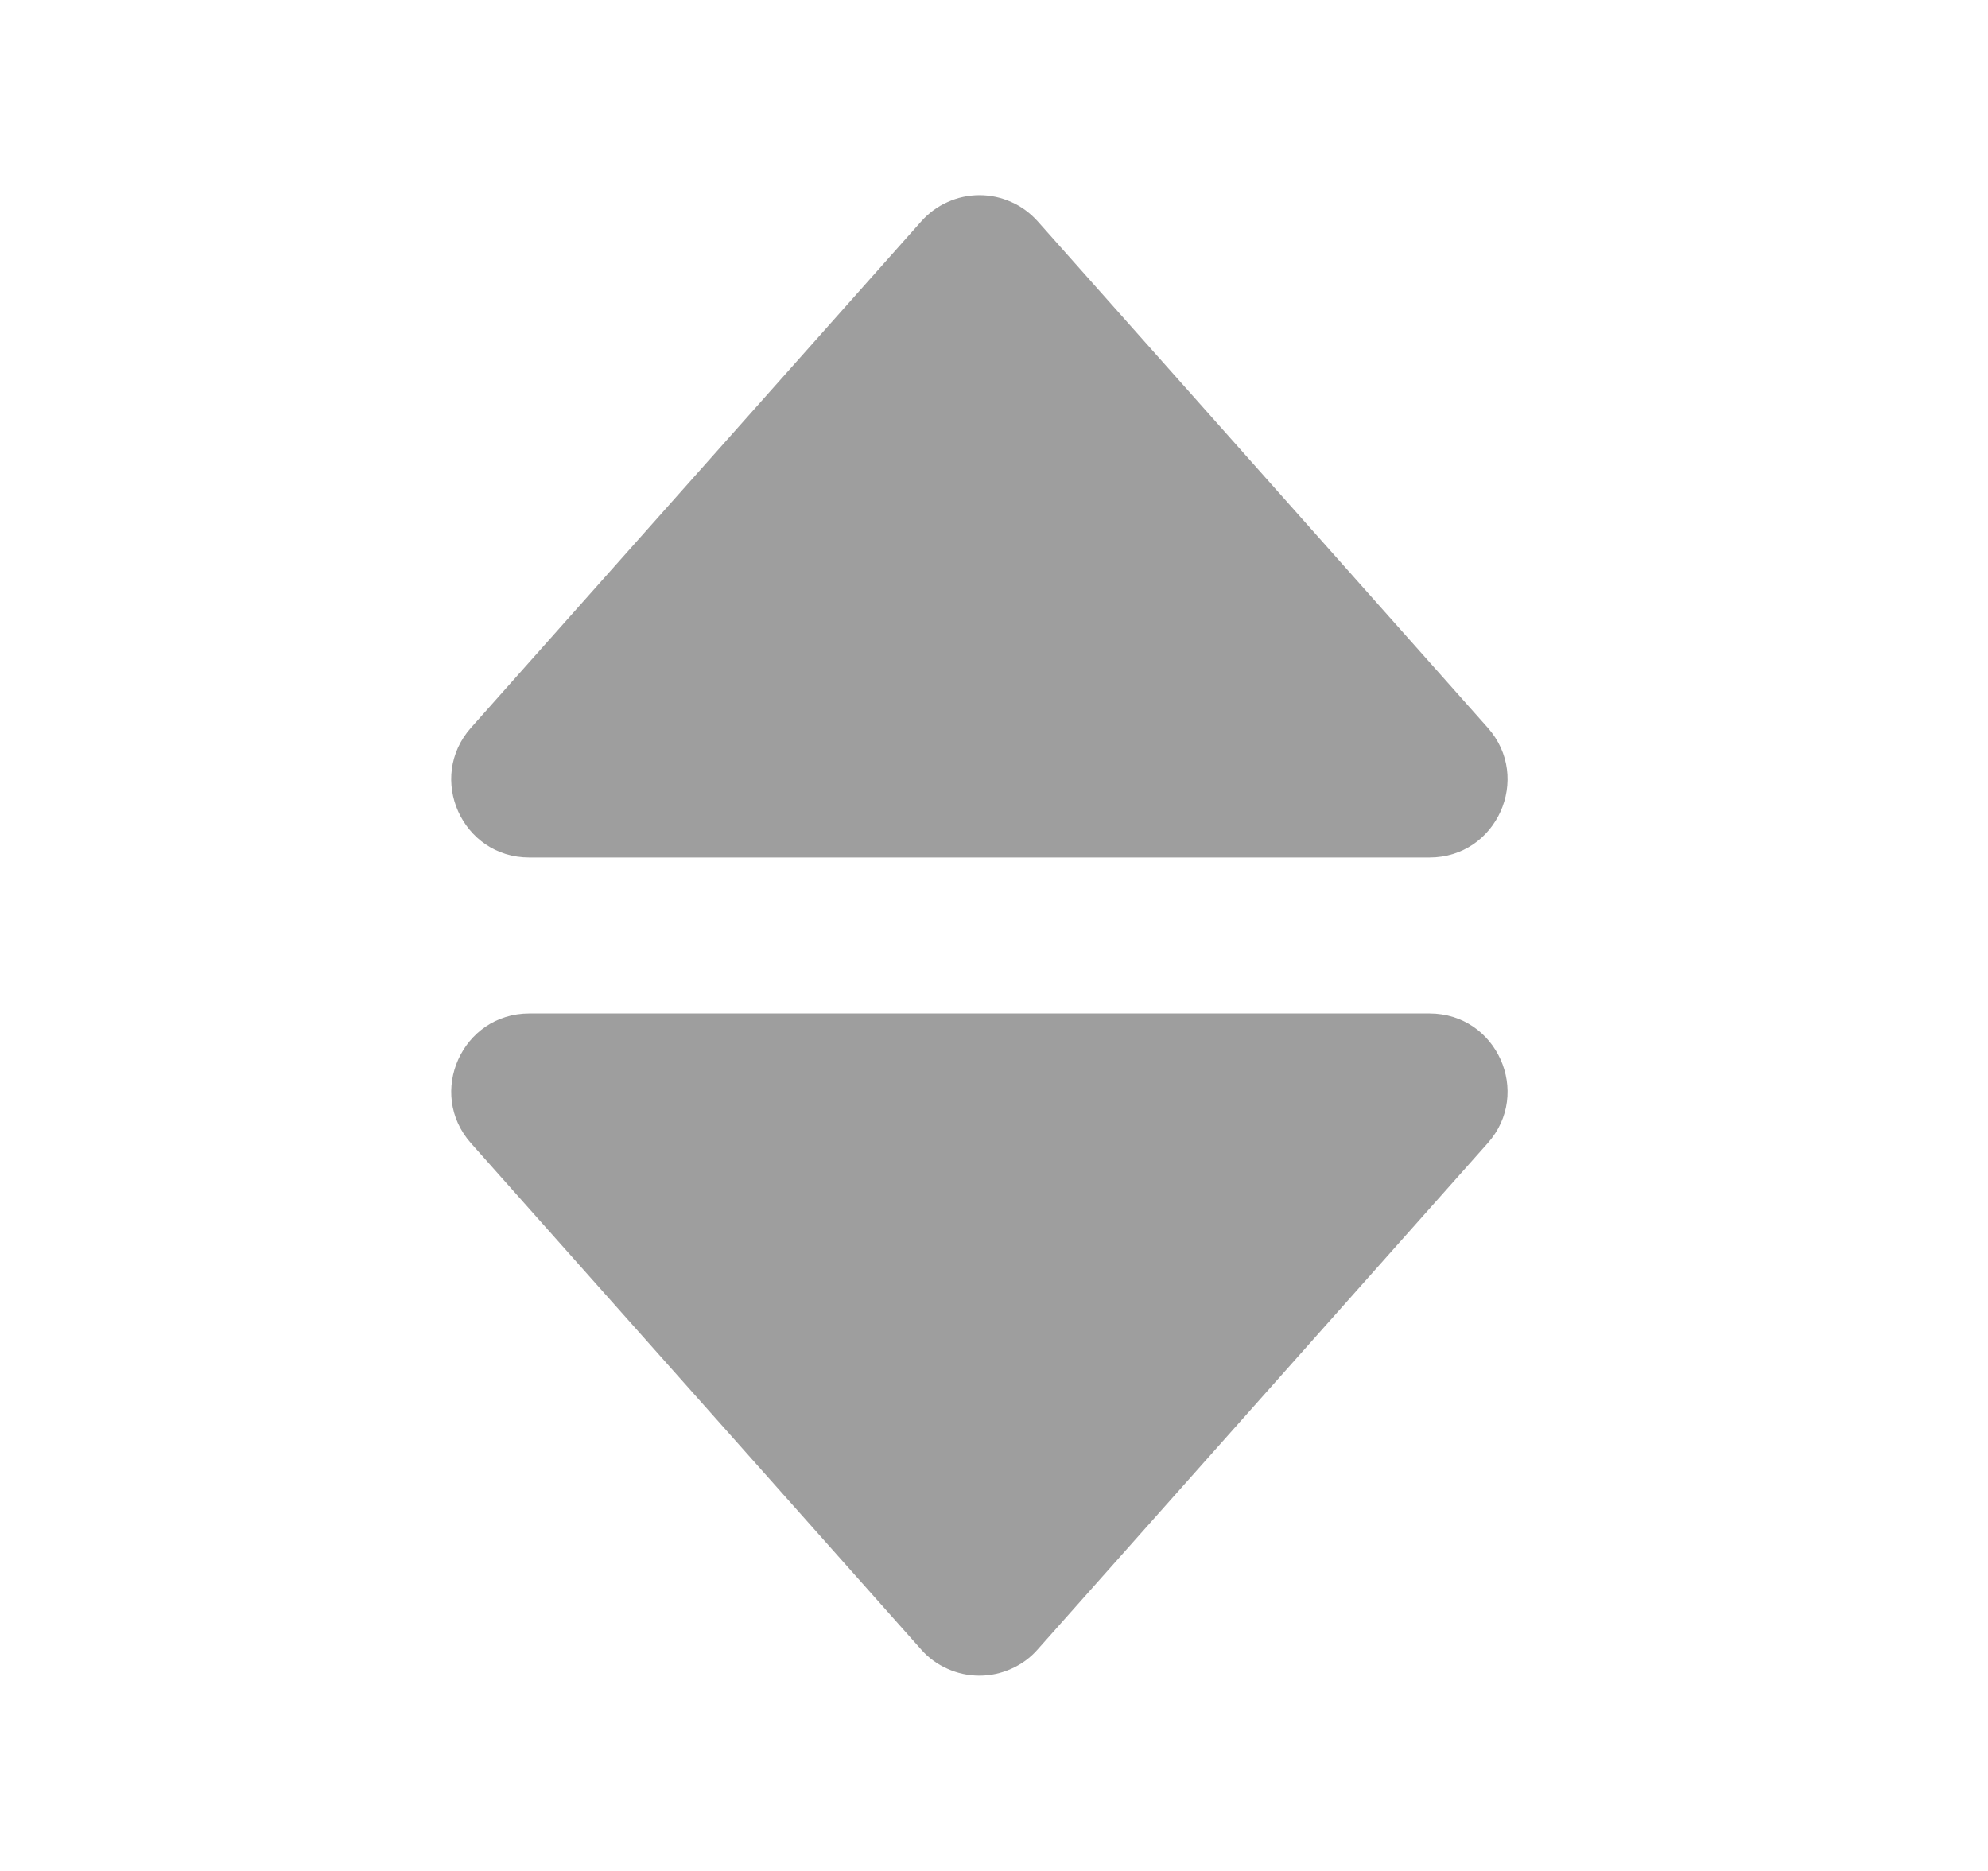 <?xml version="1.0" encoding="UTF-8" standalone="no"?><svg width='17' height='16' viewBox='0 0 17 16' fill='none' xmlns='http://www.w3.org/2000/svg'>
<path d='M4.526 7.333H12.224C12.799 7.333 13.104 6.653 12.722 6.223L8.874 1.893C8.811 1.823 8.735 1.766 8.649 1.728C8.563 1.689 8.47 1.669 8.376 1.669C8.282 1.669 8.188 1.689 8.103 1.728C8.017 1.766 7.94 1.823 7.878 1.893L4.028 6.223C3.646 6.653 3.951 7.333 4.526 7.333ZM7.877 14.106C7.939 14.177 8.016 14.233 8.102 14.271C8.188 14.31 8.281 14.33 8.375 14.33C8.469 14.33 8.562 14.31 8.648 14.271C8.734 14.233 8.811 14.177 8.873 14.106L12.722 9.776C13.104 9.347 12.799 8.667 12.224 8.667H4.526C3.952 8.667 3.646 9.347 4.028 9.777L7.877 14.106Z' fill='#9E9E9E'/>
</svg>
